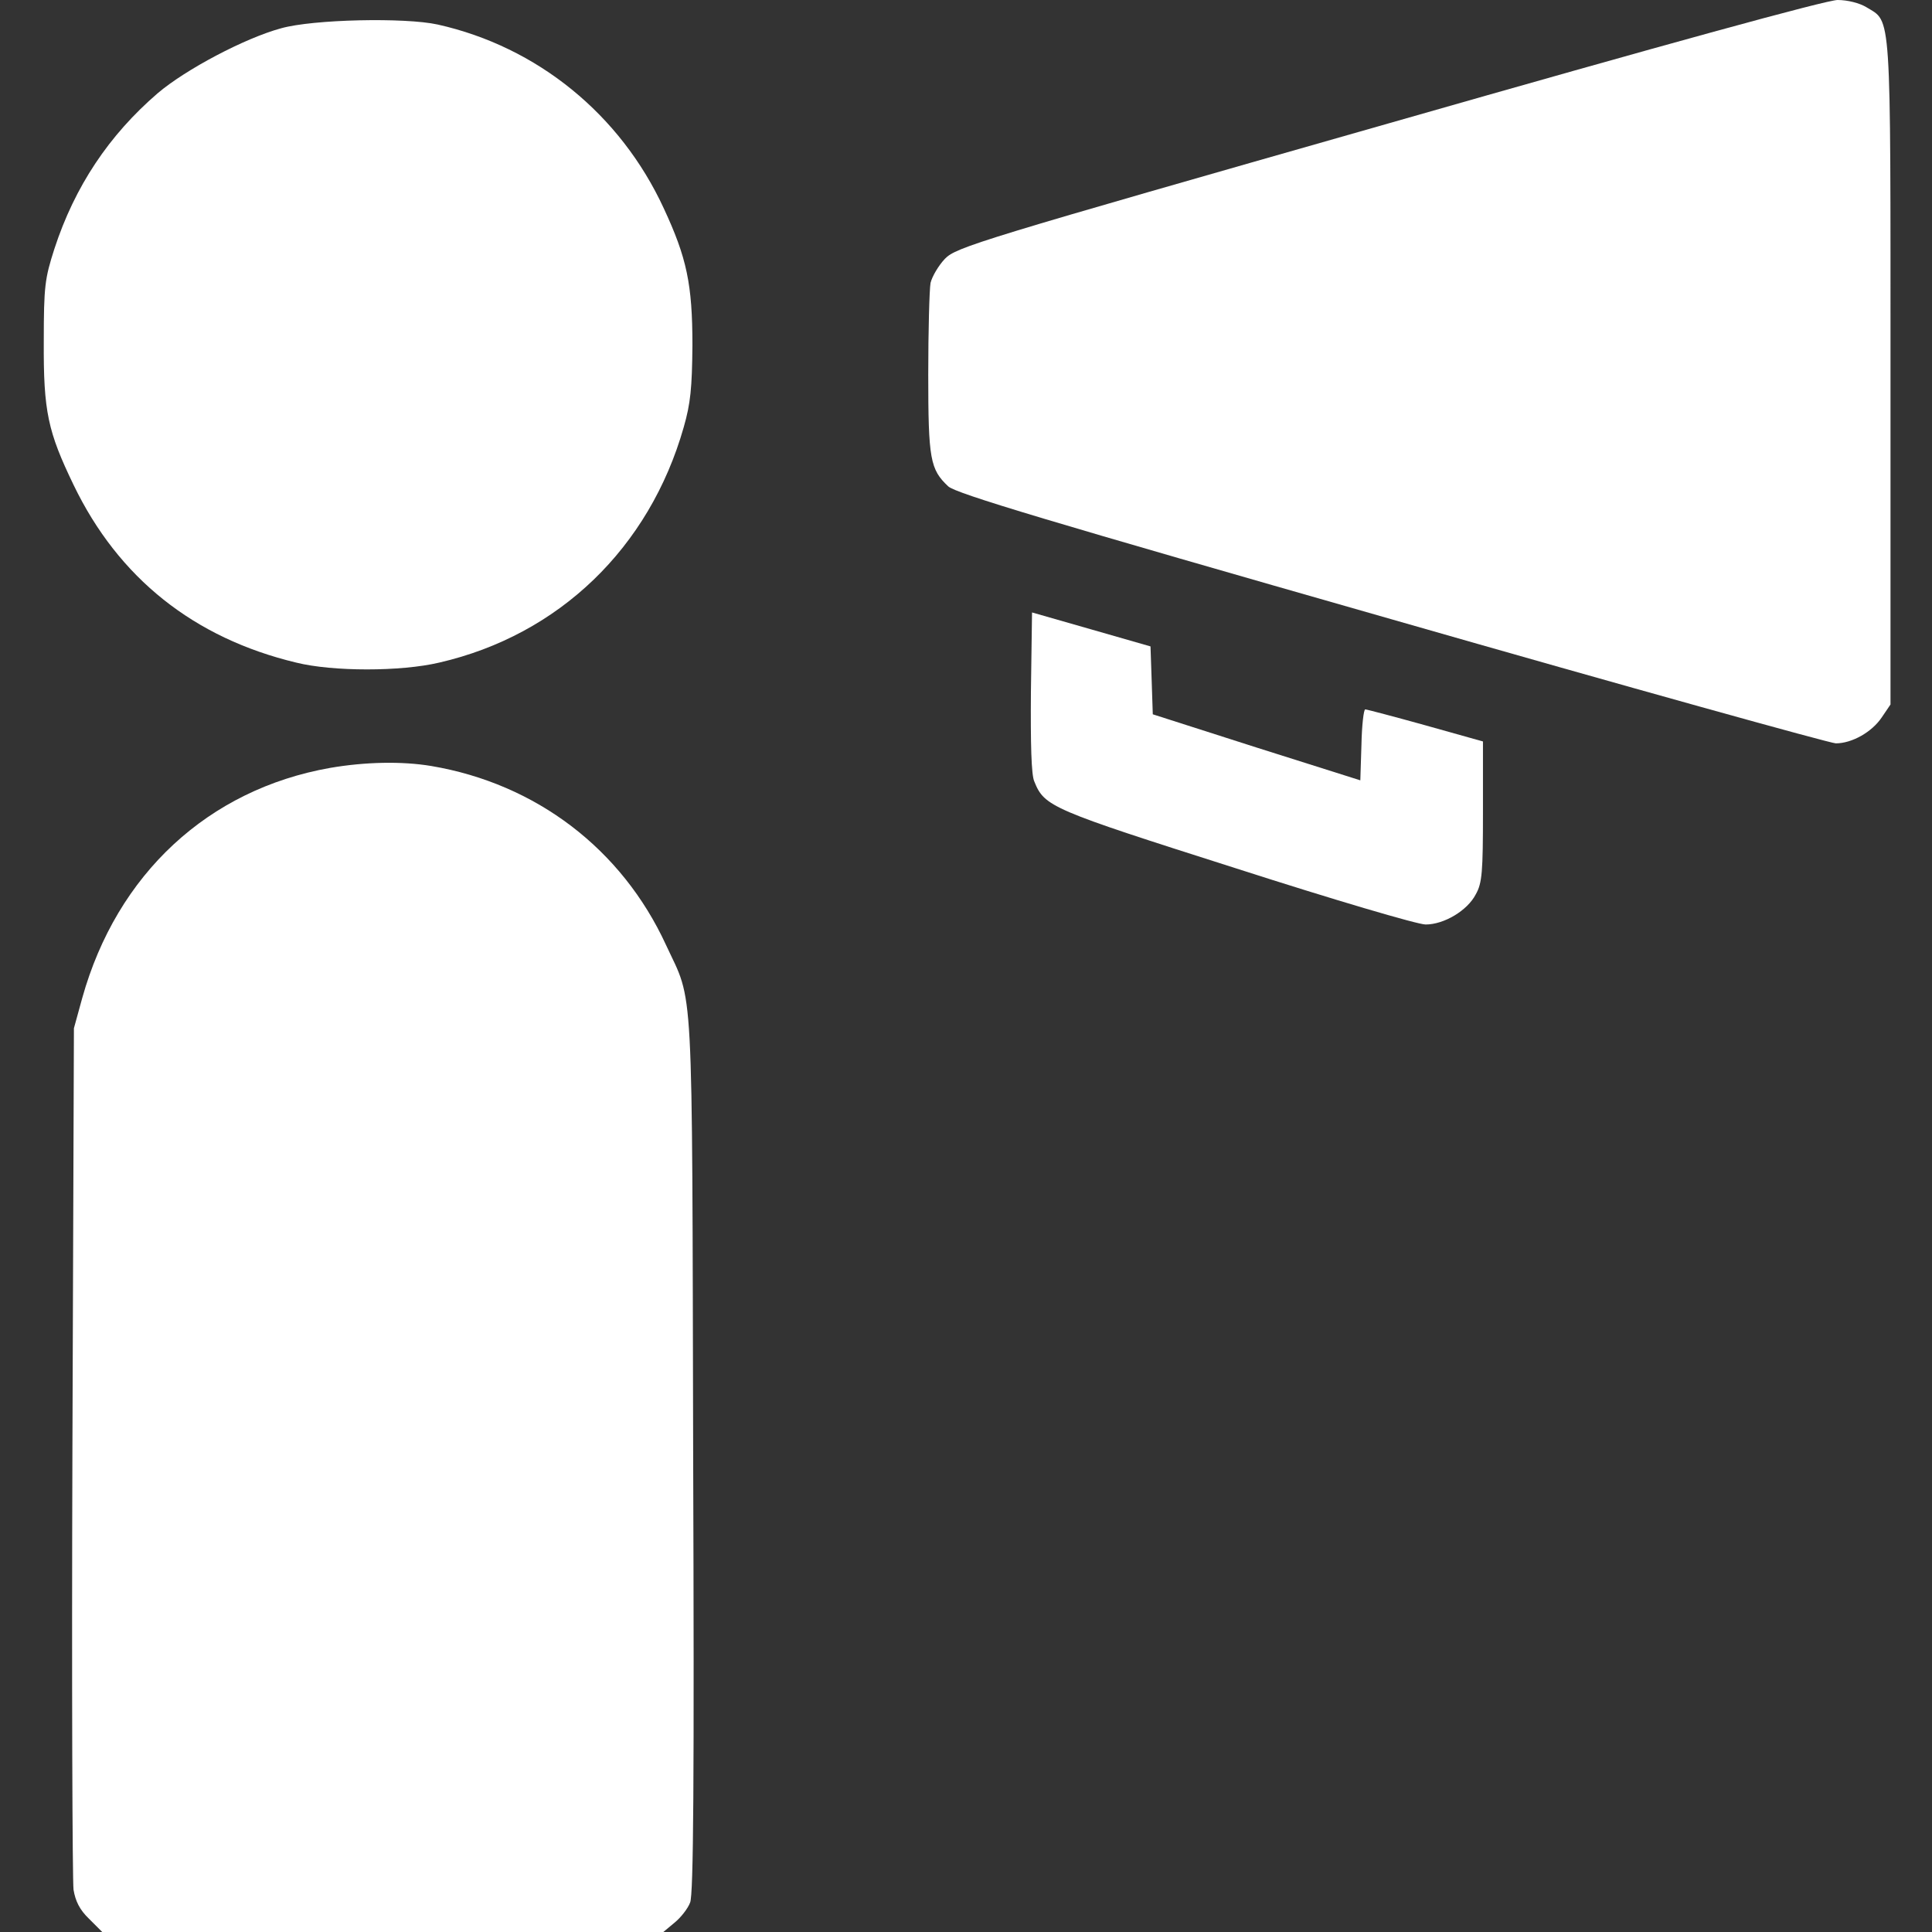 <svg width="50" height="50" viewBox="0 0 50 50" fill="none" xmlns="http://www.w3.org/2000/svg">
<rect x="0" y="0" width="50" height="50" fill="#333333" stroke="none"/>
<path d="M48.301 0.186C48.955 0.586 48.926 0.137 48.926 9.648V18.232L48.701 18.564C48.447 18.945 47.929 19.238 47.51 19.238C47.344 19.229 42.168 17.793 36.006 16.025C27.119 13.486 24.746 12.773 24.541 12.588C24.072 12.148 24.023 11.885 24.023 9.688C24.023 8.564 24.052 7.5 24.082 7.324C24.121 7.158 24.287 6.875 24.453 6.699C24.746 6.396 25.283 6.23 35.937 3.193C43.174 1.123 47.275 0 47.558 0C47.812 0 48.125 0.078 48.301 0.186Z" fill="white"/>
<path d="M11.328 0.635C13.906 1.211 16.055 2.959 17.178 5.391C17.773 6.67 17.92 7.354 17.92 8.936C17.91 10.049 17.871 10.44 17.695 11.055C16.807 14.18 14.463 16.436 11.367 17.148C10.371 17.383 8.613 17.383 7.666 17.148C5.02 16.514 3.066 14.961 1.904 12.549C1.24 11.172 1.123 10.654 1.133 8.838C1.133 7.402 1.162 7.207 1.406 6.445C1.934 4.824 2.822 3.496 4.082 2.412C4.805 1.797 6.338 0.986 7.275 0.732C8.105 0.498 10.488 0.449 11.328 0.635Z" fill="white"/>
<path d="M28.242 16.289L29.775 16.729L29.805 17.607L29.834 18.486L32.52 19.346L35.205 20.195L35.234 19.277C35.244 18.77 35.293 18.359 35.332 18.359C35.371 18.359 36.074 18.545 36.885 18.77L38.379 19.189V20.996C38.379 22.568 38.359 22.852 38.193 23.145C37.978 23.564 37.373 23.926 36.895 23.926C36.69 23.926 34.531 23.291 31.982 22.471C27.197 20.947 27.031 20.879 26.768 20.225C26.689 20.059 26.67 19.238 26.68 17.91L26.709 15.85L28.242 16.289Z" fill="white"/>
<path d="M11.161 19.824C13.876 20.283 16.093 21.973 17.235 24.453C17.958 26.016 17.909 25.039 17.939 37.647C17.968 46.065 17.948 49.043 17.86 49.238C17.802 49.395 17.616 49.629 17.46 49.756L17.167 50H9.911H2.646L2.304 49.658C2.06 49.424 1.952 49.199 1.903 48.906C1.874 48.672 1.854 43.565 1.874 37.549L1.913 26.611L2.128 25.83C3.026 22.617 5.39 20.43 8.544 19.873C9.452 19.717 10.399 19.697 11.161 19.824Z" fill="white"/>
</svg>
